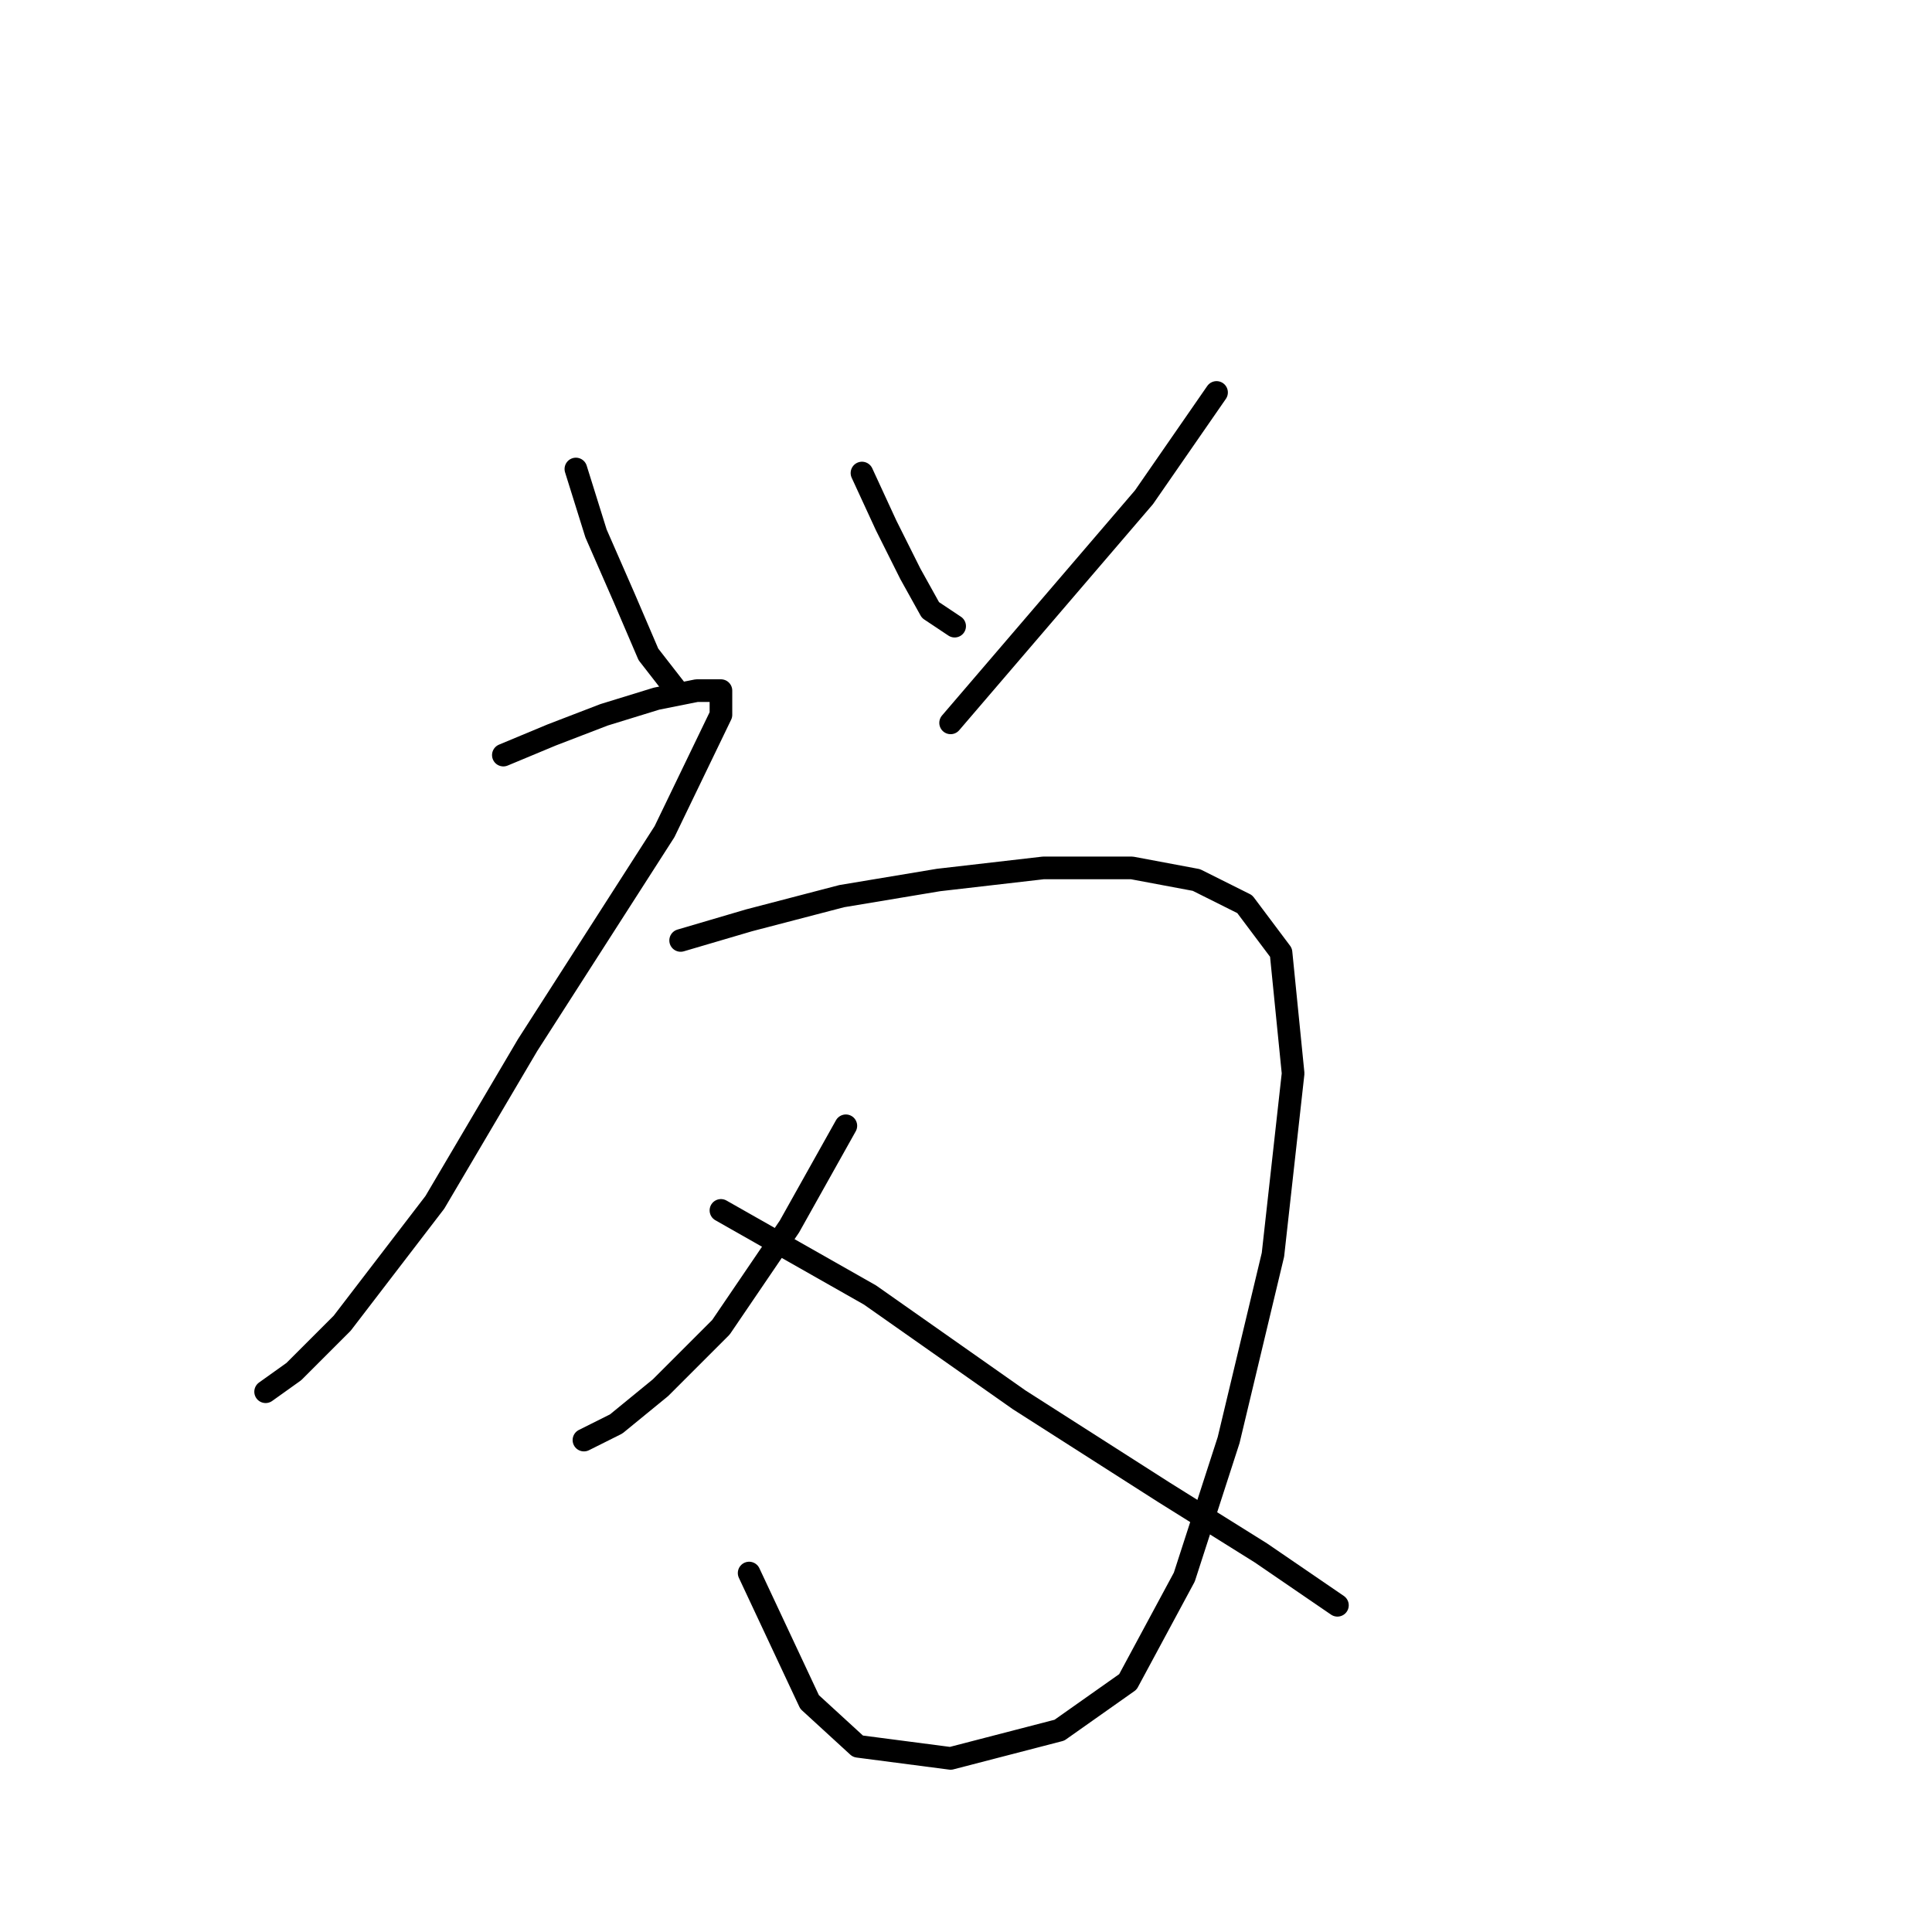 <?xml version="1.0" standalone="no"?>
    <svg width="256" height="256" xmlns="http://www.w3.org/2000/svg" version="1.1">
    <polyline stroke="black" stroke-width="3" stroke-linecap="round" fill="transparent" stroke-linejoin="round" points="76.307 62.146 78.977 70.689 82.714 79.231 85.918 86.706 89.655 91.511 89.655 91.511 " />
        <polyline stroke="black" stroke-width="3" stroke-linecap="round" fill="transparent" stroke-linejoin="round" points="114.215 62.68 117.418 69.621 120.622 76.028 123.291 80.833 126.495 82.969 126.495 82.969 " />
        <polyline stroke="black" stroke-width="3" stroke-linecap="round" fill="transparent" stroke-linejoin="round" points="161.199 52.002 151.588 65.884 138.775 80.833 125.961 95.783 125.961 95.783 " />
        <polyline stroke="black" stroke-width="3" stroke-linecap="round" fill="transparent" stroke-linejoin="round" points="66.697 100.054 73.104 97.384 80.045 94.715 86.985 92.579 92.325 91.511 95.528 91.511 95.528 94.715 88.053 110.198 69.9 138.495 57.621 159.318 45.341 175.335 38.934 181.742 35.196 184.411 35.196 184.411 " />
        <polyline stroke="black" stroke-width="3" stroke-linecap="round" fill="transparent" stroke-linejoin="round" points="90.189 124.614 99.265 121.944 111.545 118.741 124.359 116.605 138.241 115.003 149.987 115.003 158.529 116.605 164.936 119.808 169.741 126.215 171.343 142.233 168.673 166.258 162.8 190.818 156.927 208.971 149.453 222.853 140.376 229.259 125.961 232.997 113.681 231.395 107.274 225.522 99.265 208.437 99.265 208.437 " />
        <polyline stroke="black" stroke-width="3" stroke-linecap="round" fill="transparent" stroke-linejoin="round" points="112.079 149.173 104.604 162.521 95.528 175.869 87.519 183.877 81.646 188.682 77.375 190.818 77.375 190.818 " />
        <polyline stroke="black" stroke-width="3" stroke-linecap="round" fill="transparent" stroke-linejoin="round" points="95.528 160.385 115.283 171.597 135.037 185.479 154.258 197.759 167.072 205.768 177.216 212.708 177.216 212.708 " />
        </svg>